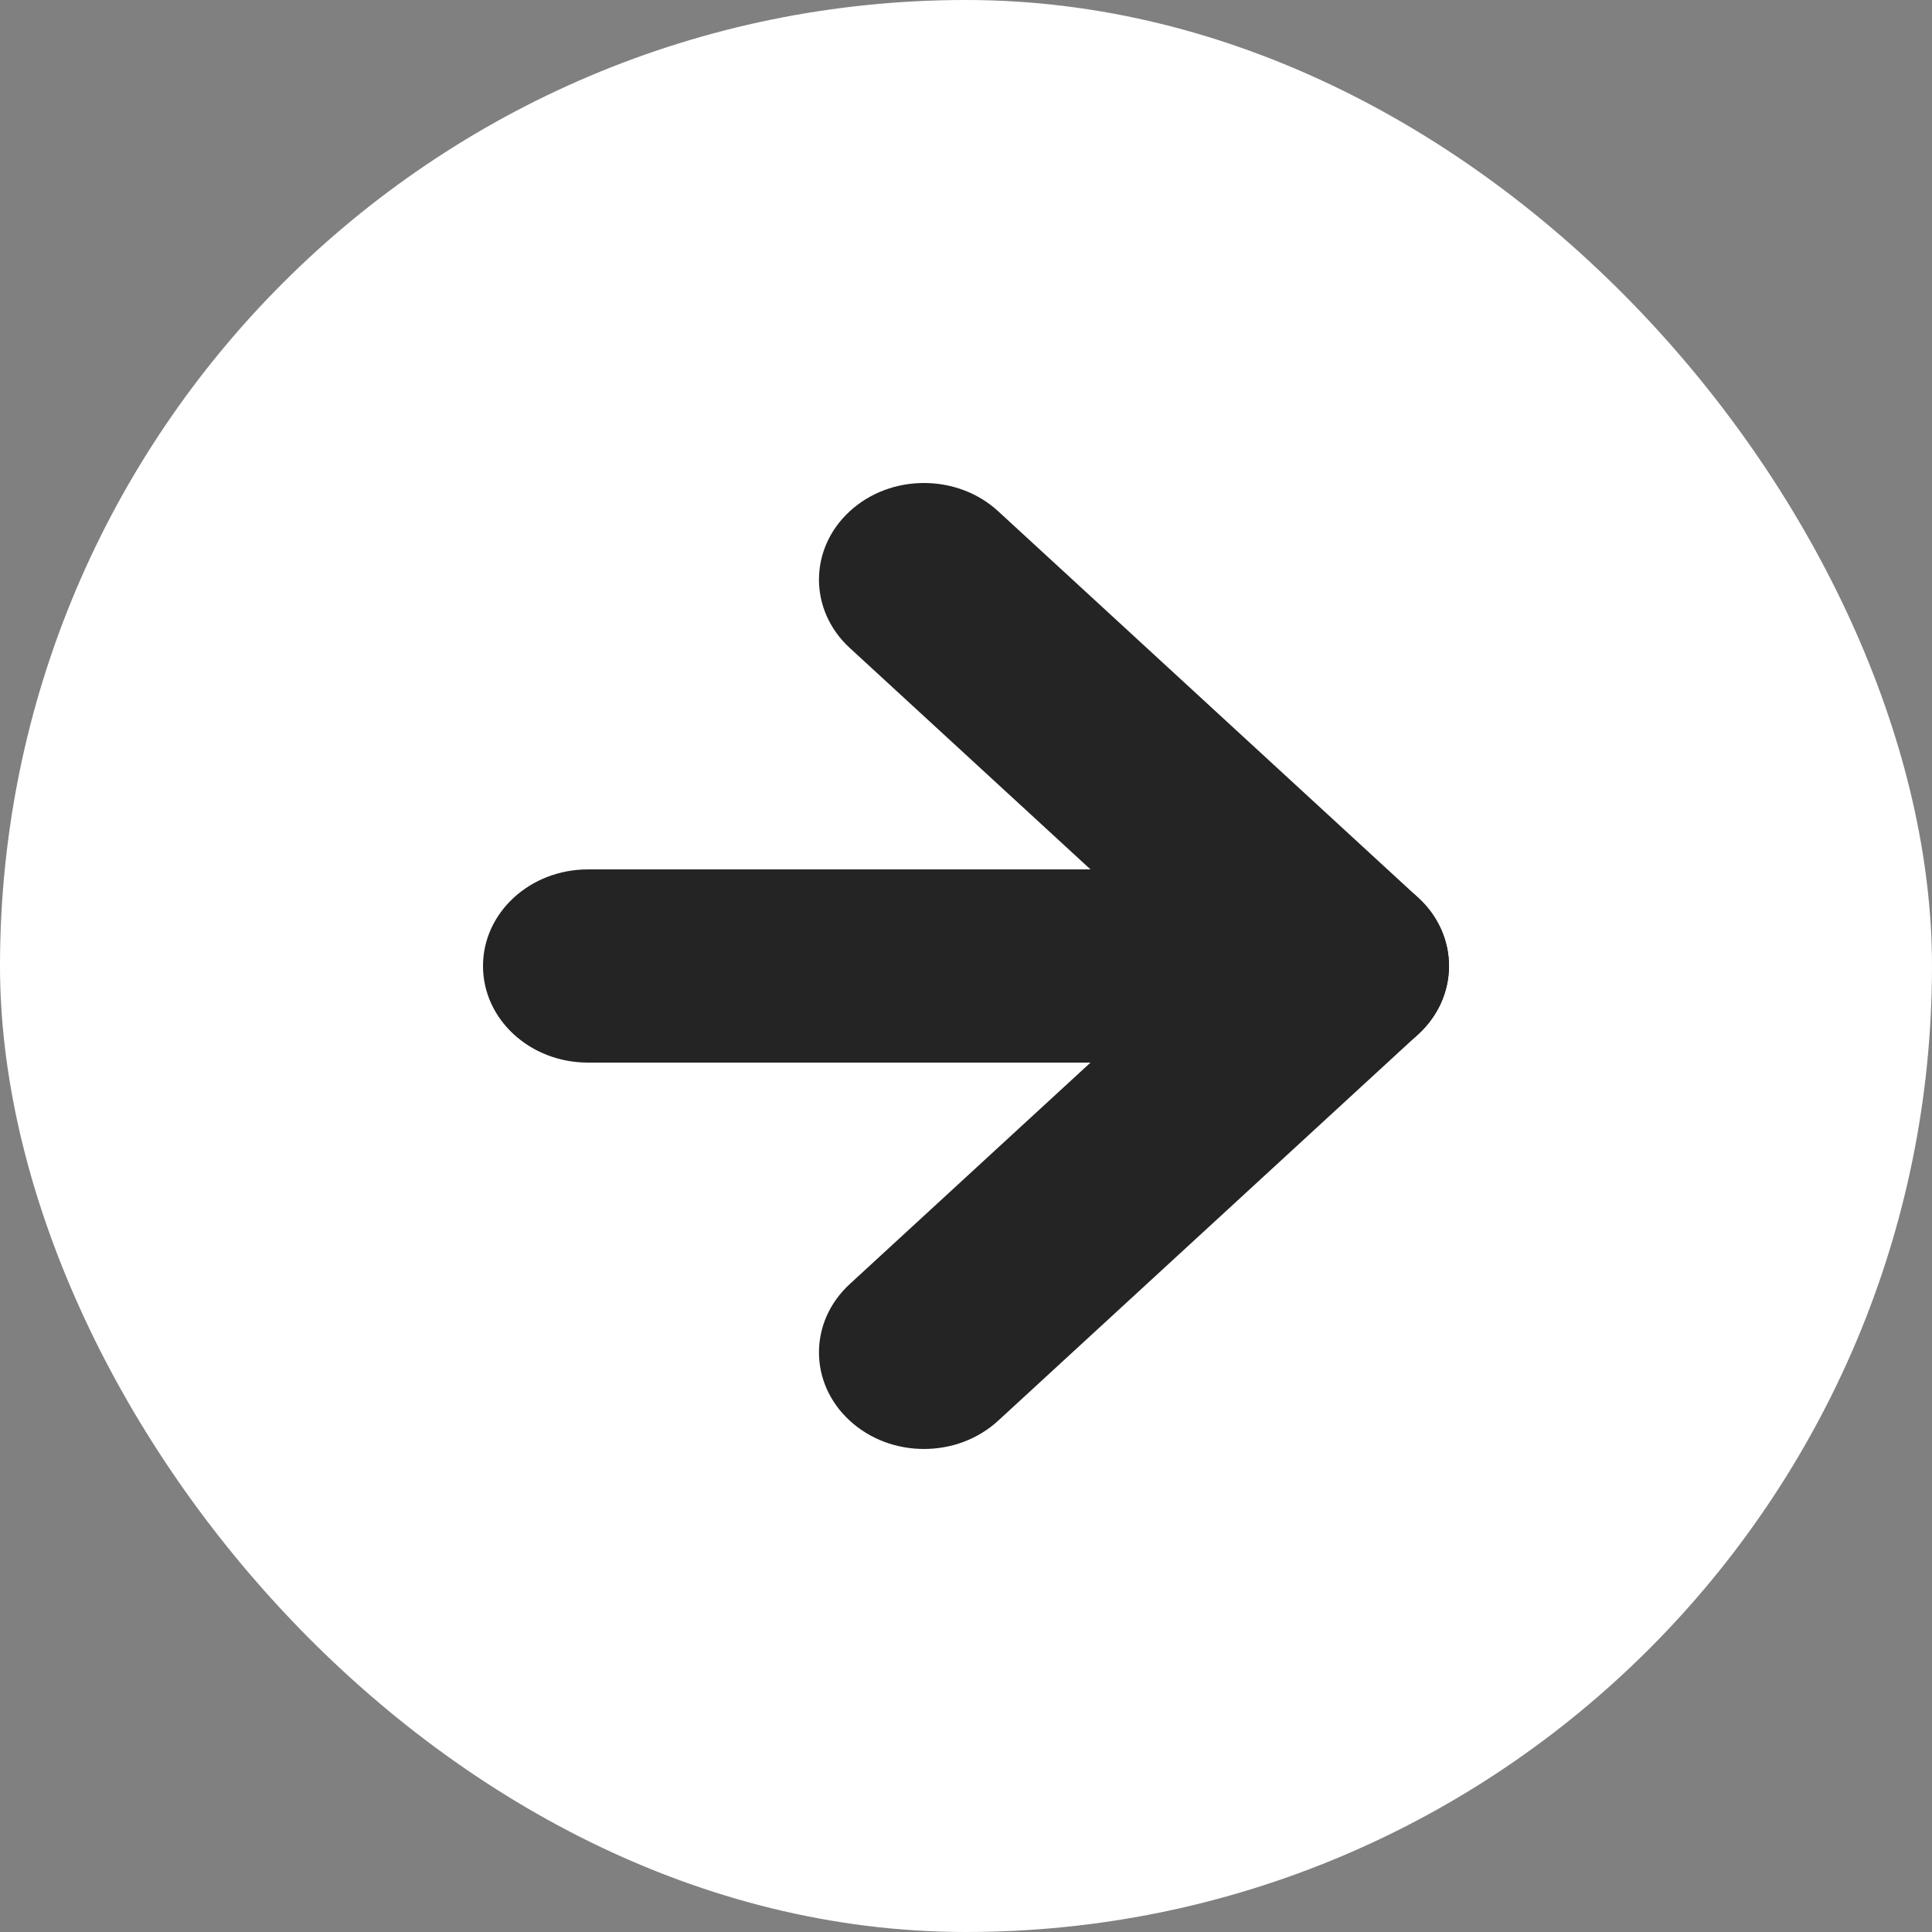 <svg width="24" height="24" viewBox="0 0 24 24" fill="none" xmlns="http://www.w3.org/2000/svg">
<rect x="0" y="0" width="24" height="24" fill="#808080" stroke="none"/>
<rect width="24" height="24" rx="12" fill="#ffffff"/>
<path fill-rule="evenodd" clip-rule="evenodd" d="M6 12C6 11.337 6.584 10.8 7.304 10.8L16.696 10.8C17.416 10.8 18 11.337 18 12C18 12.663 17.416 13.2 16.696 13.2L7.304 13.2C6.584 13.2 6 12.663 6 12Z" fill="#242424"/>
<path fill-rule="evenodd" clip-rule="evenodd" d="M10.556 17.648C10.046 17.18 10.046 16.42 10.556 15.951L14.851 12L10.556 8.049C10.046 7.58 10.046 6.82 10.556 6.351C11.065 5.883 11.891 5.883 12.4 6.351L17.618 11.152C18.127 11.62 18.127 12.38 17.618 12.848L12.4 17.648C11.891 18.117 11.065 18.117 10.556 17.648Z" fill="#242424"/>
</svg>
